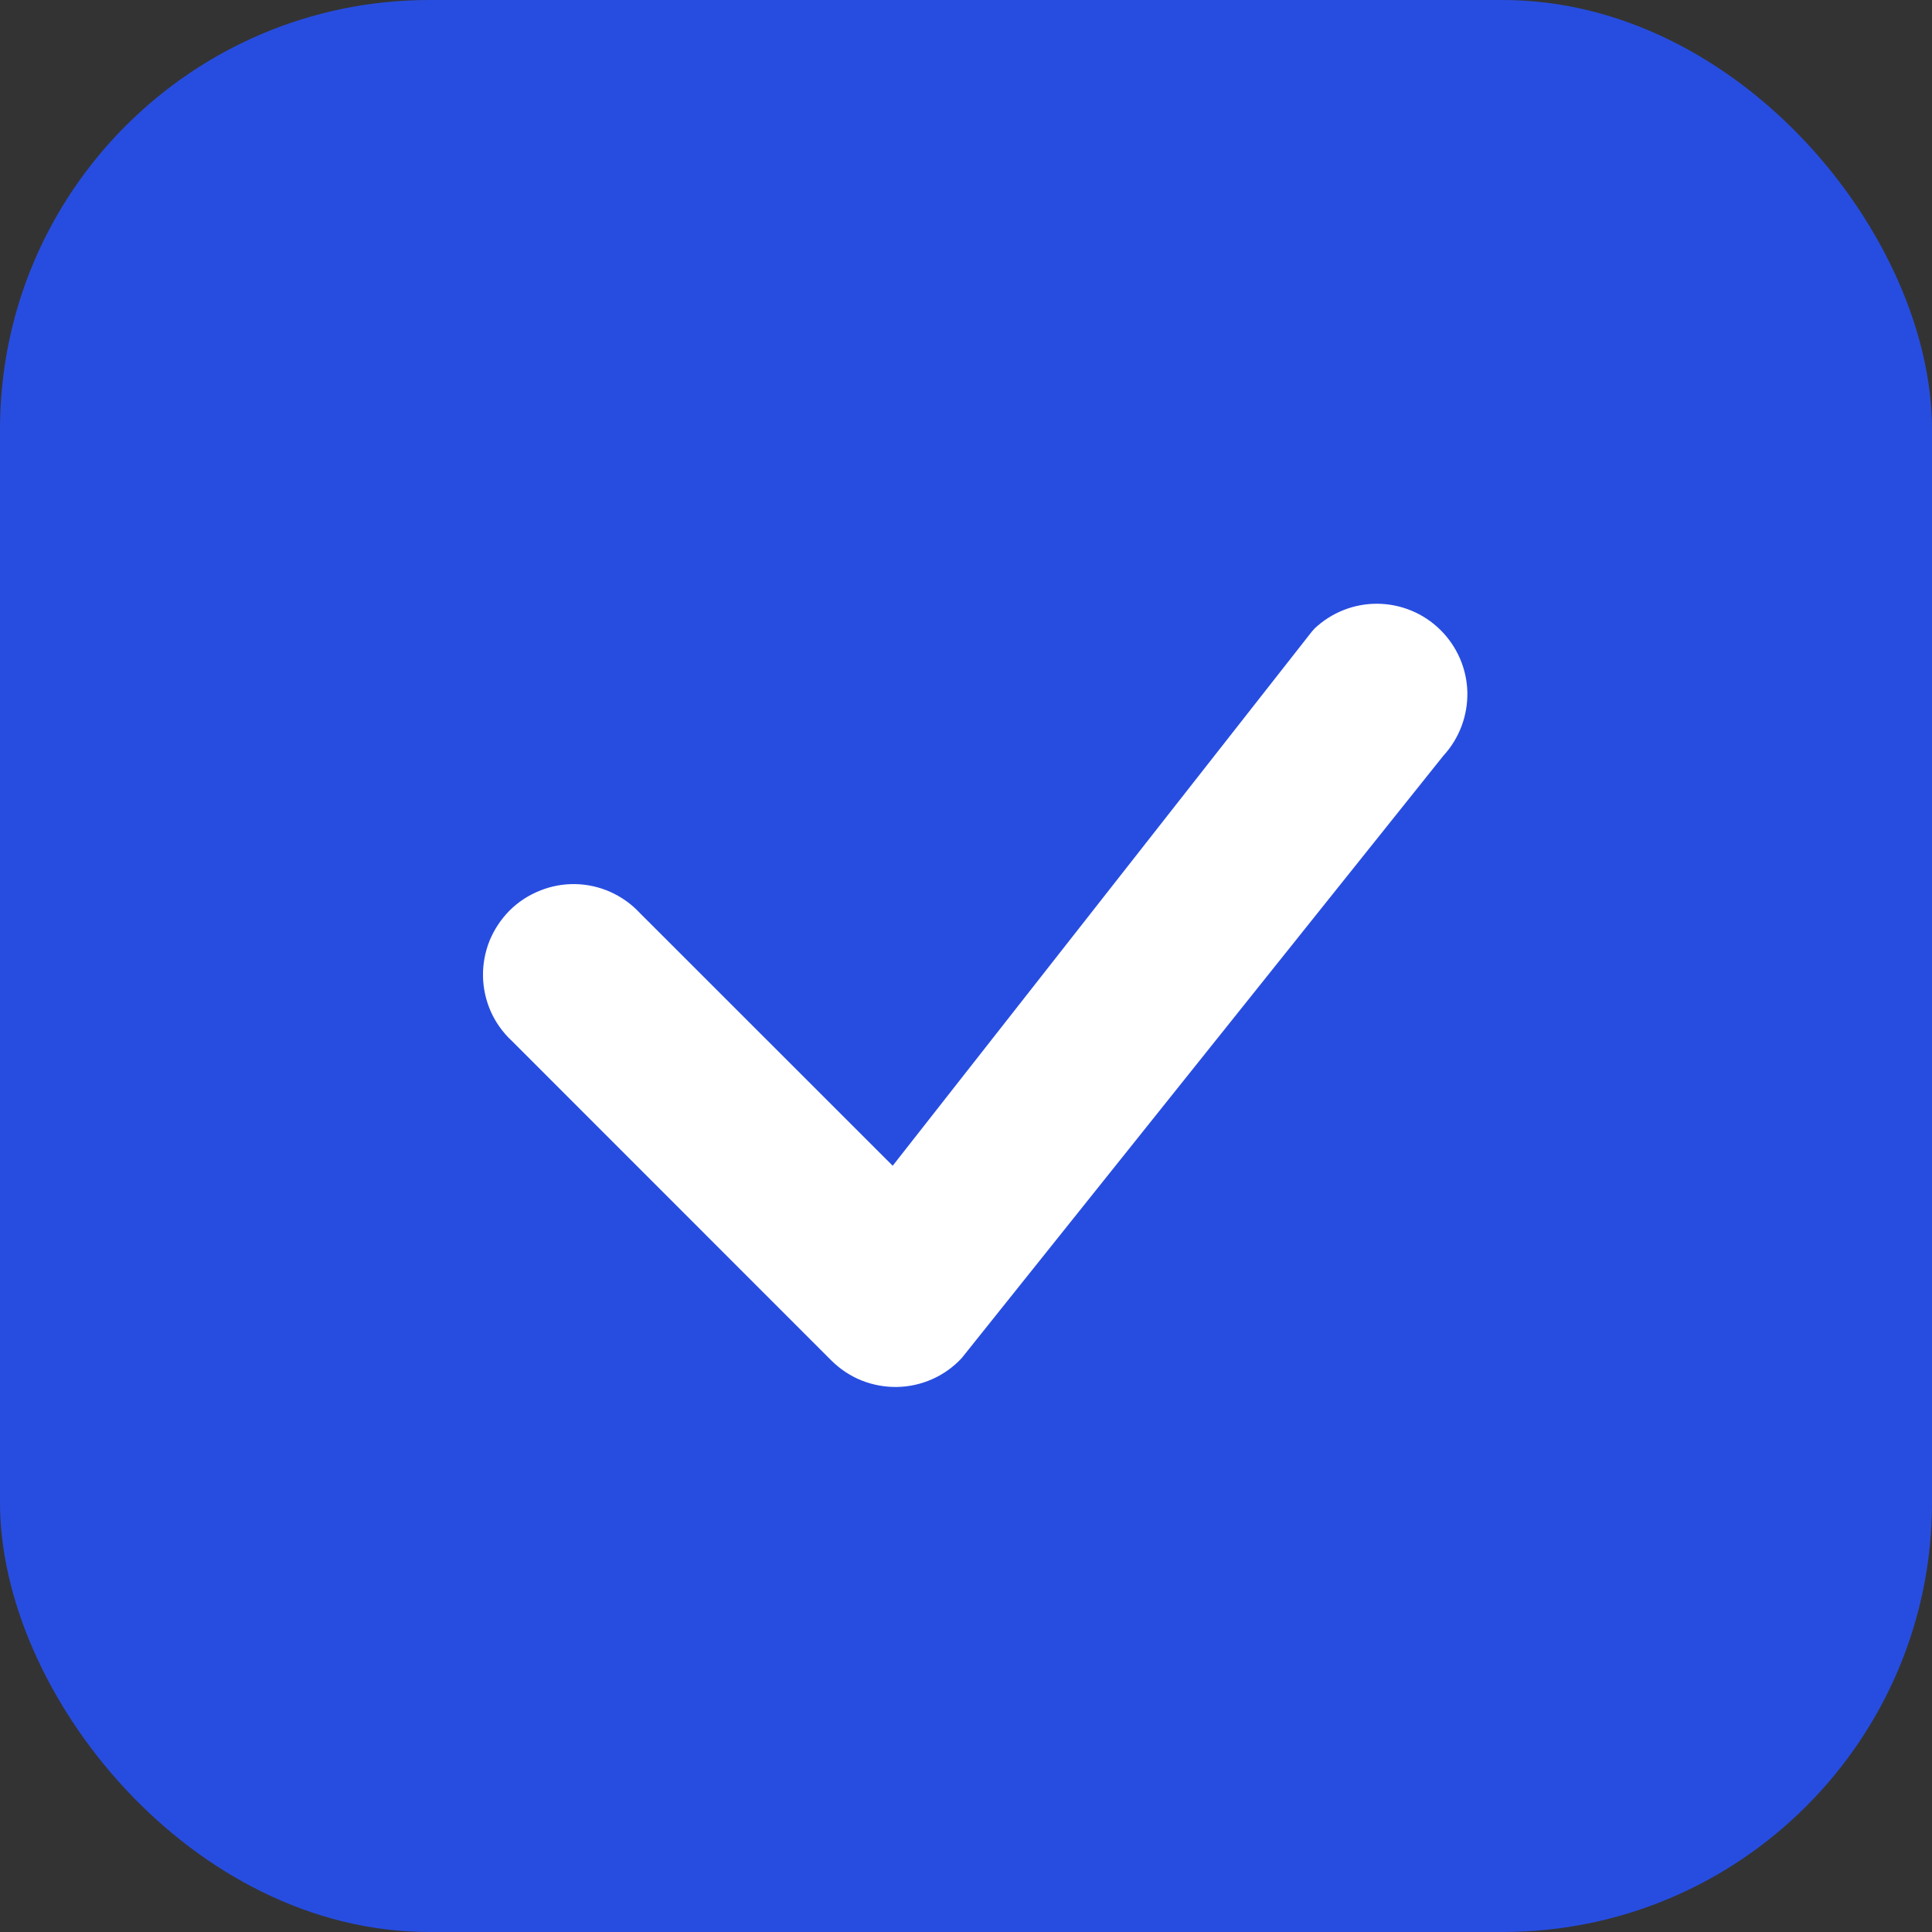 <svg width="18" height="18" viewBox="0 0 18 18" fill="none" xmlns="http://www.w3.org/2000/svg">
<rect x="0" y="0" width="18" height="18" fill="#333333" stroke="none"/>
<rect width="18" height="18" rx="4" fill="#274DE0"/>
<path d="M12.245 5.858C12.404 5.707 12.615 5.623 12.834 5.625C13.052 5.627 13.262 5.713 13.418 5.867C13.574 6.02 13.665 6.228 13.671 6.446C13.676 6.665 13.597 6.878 13.449 7.039L8.96 12.653C8.883 12.736 8.79 12.803 8.686 12.849C8.583 12.895 8.471 12.92 8.358 12.922C8.244 12.924 8.131 12.903 8.026 12.861C7.921 12.819 7.826 12.755 7.745 12.675L4.769 9.698C4.686 9.621 4.619 9.528 4.573 9.425C4.527 9.321 4.502 9.209 4.5 9.096C4.498 8.983 4.519 8.87 4.561 8.765C4.604 8.66 4.667 8.565 4.747 8.484C4.827 8.404 4.923 8.341 5.028 8.299C5.133 8.256 5.245 8.235 5.359 8.237C5.472 8.239 5.584 8.264 5.687 8.31C5.791 8.357 5.884 8.423 5.961 8.506L8.317 10.861L12.224 5.882C12.231 5.874 12.239 5.865 12.246 5.858H12.245Z" fill="white"/>
</svg>
